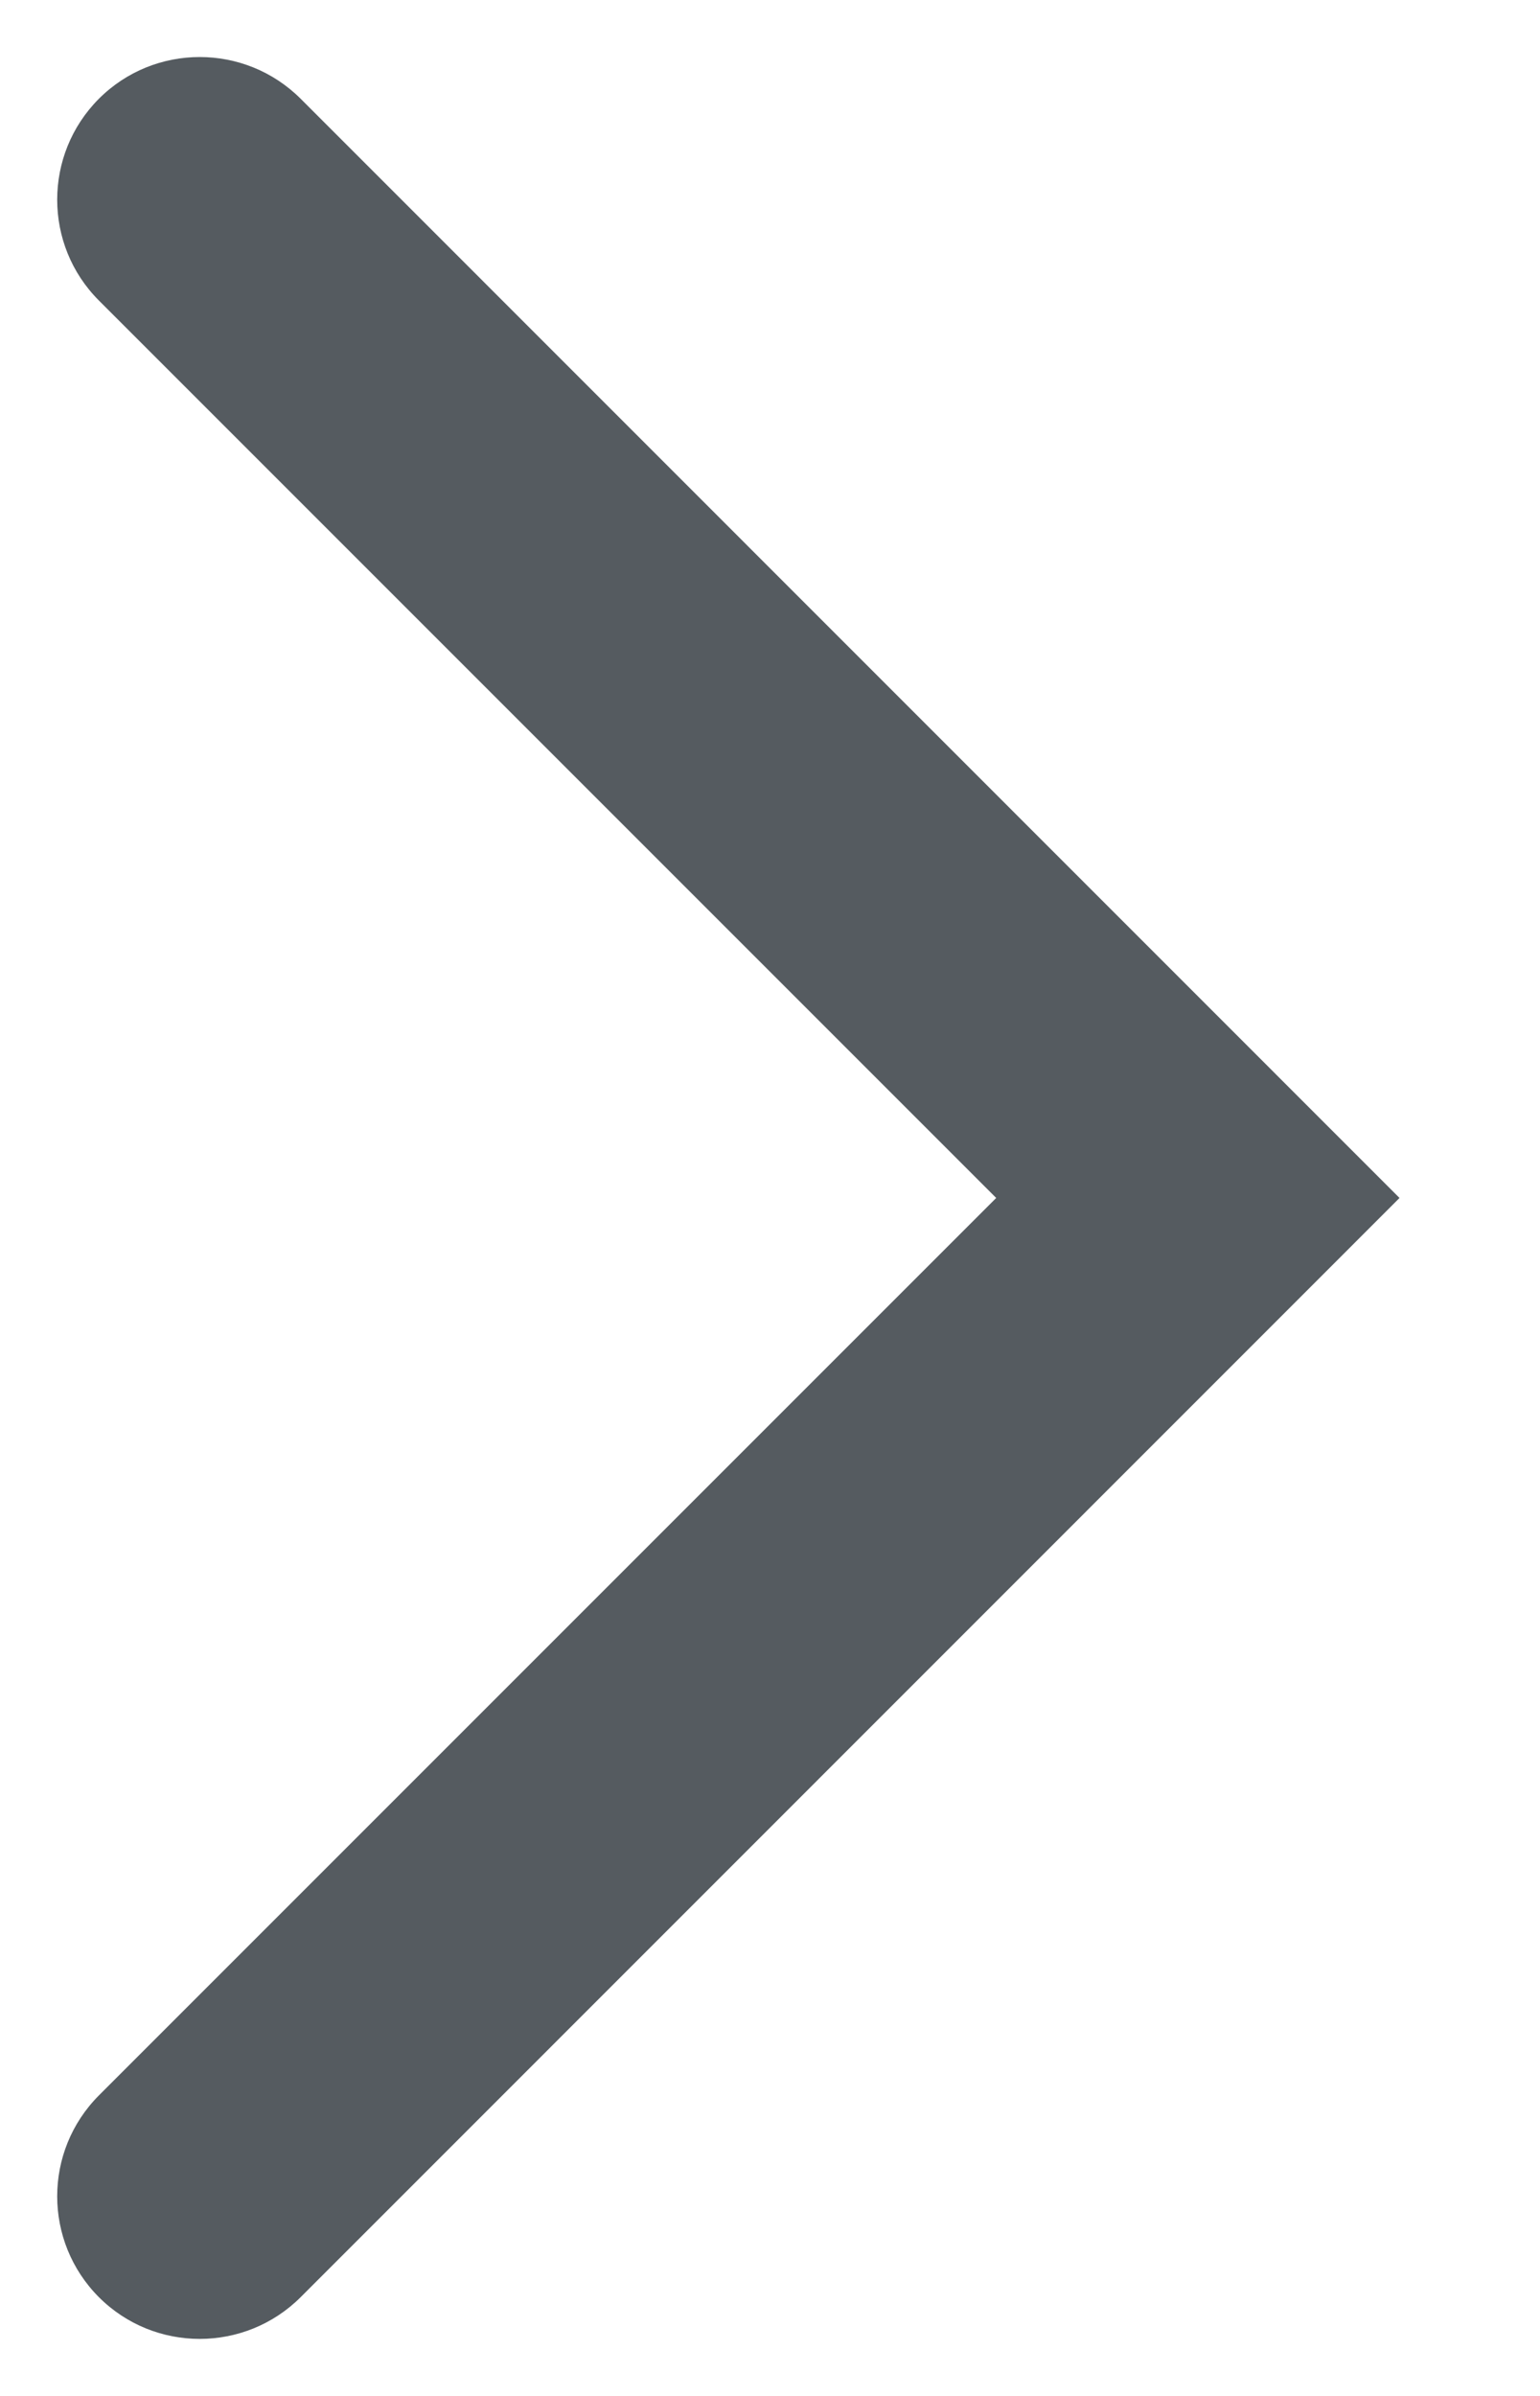 <svg width="9" height="14" viewBox="0 0 9 14" fill="none" xmlns="http://www.w3.org/2000/svg">
<path fill-rule="evenodd" clip-rule="evenodd" d="M0.578 0.577C0.903 0.252 1.431 0.252 1.757 0.577L8.179 7L1.757 13.423C1.431 13.748 0.903 13.748 0.578 13.423C0.253 13.097 0.253 12.57 0.578 12.244L5.822 7L0.578 1.756C0.253 1.431 0.253 0.903 0.578 0.577Z" fill="#555B60"/>
</svg>
